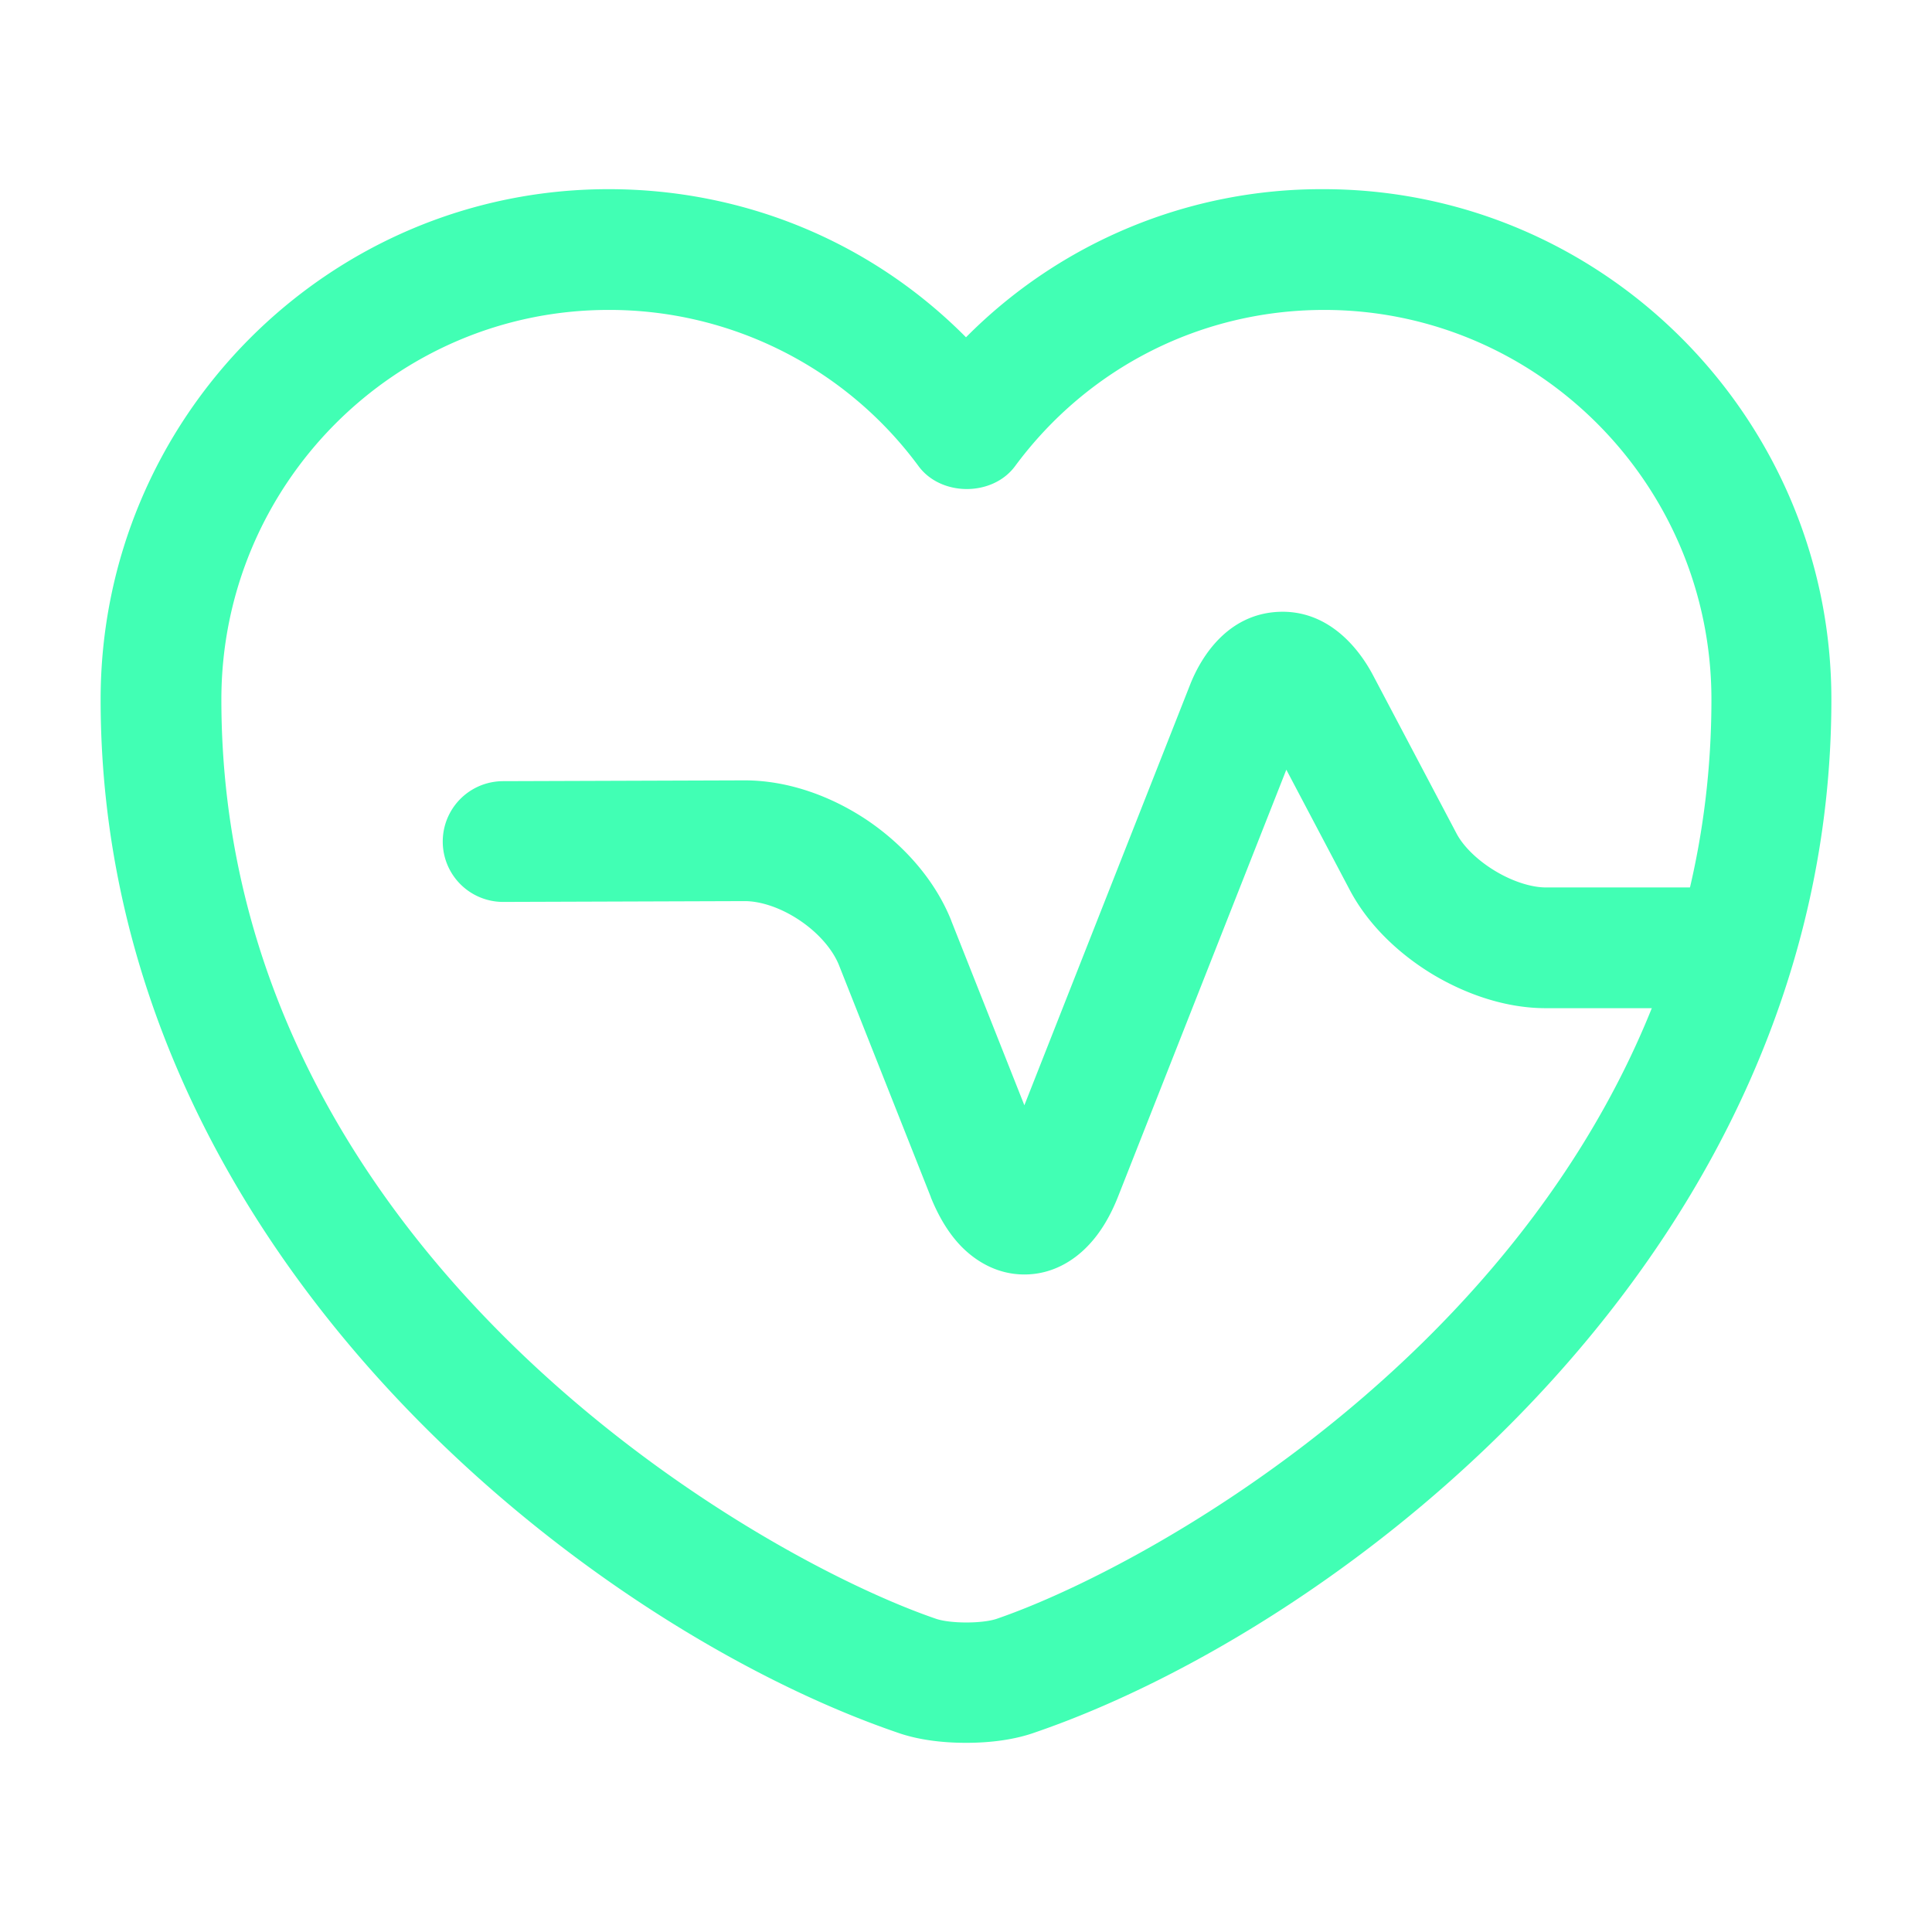 <svg width="24" height="24" fill="none" xmlns="http://www.w3.org/2000/svg"><path d="M12 21.65c-.31 0-.61-.04-.86-.13-3.82-1.31-9.89-5.96-9.89-12.83 0-3.5 2.83-6.34 6.31-6.34 1.69 0 3.27.66 4.44 1.84a6.214 6.214 0 0 1 4.44-1.84c3.48 0 6.31 2.85 6.31 6.34 0 6.88-6.07 11.52-9.89 12.83-.25.09-.55.13-.86.13zM7.56 3.85c-2.65 0-4.81 2.17-4.81 4.84 0 6.83 6.57 10.63 8.88 11.42.18.06.57.06.75 0 2.3-.79 8.88-4.58 8.88-11.42 0-2.67-2.16-4.84-4.81-4.84-1.52 0-2.93.71-3.84 1.94-.28.38-.92.38-1.2 0a4.77 4.77 0 0 0-3.85-1.94z" fill="#41FFB4"/><path fill-rule="evenodd" clip-rule="evenodd" d="m15.98 9.563.786 1.49c.234.445.623.804 1.03 1.05.408.245.905.421 1.404.421h2.03a.75.75 0 0 0 0-1.5H19.2c-.161 0-.394-.064-.629-.206s-.4-.317-.477-.463l-1.04-1.971c-.184-.347-.567-.815-1.181-.783-.616.033-.947.541-1.091.909l-2.057 5.22-.908-2.292v-.002c-.207-.517-.6-.944-1.034-1.24-.436-.295-.977-.502-1.533-.502l-3.003.01a.75.75 0 0 0 .006 1.5l2.998-.01c.194 0 .447.079.689.243.242.164.41.371.483.555l1.14 2.878v.003c.088.217.208.435.378.61.174.178.44.349.784.349.345 0 .61-.17.784-.35.17-.174.29-.392.377-.61l2.093-5.31z" fill="#41FFB4"/></svg>